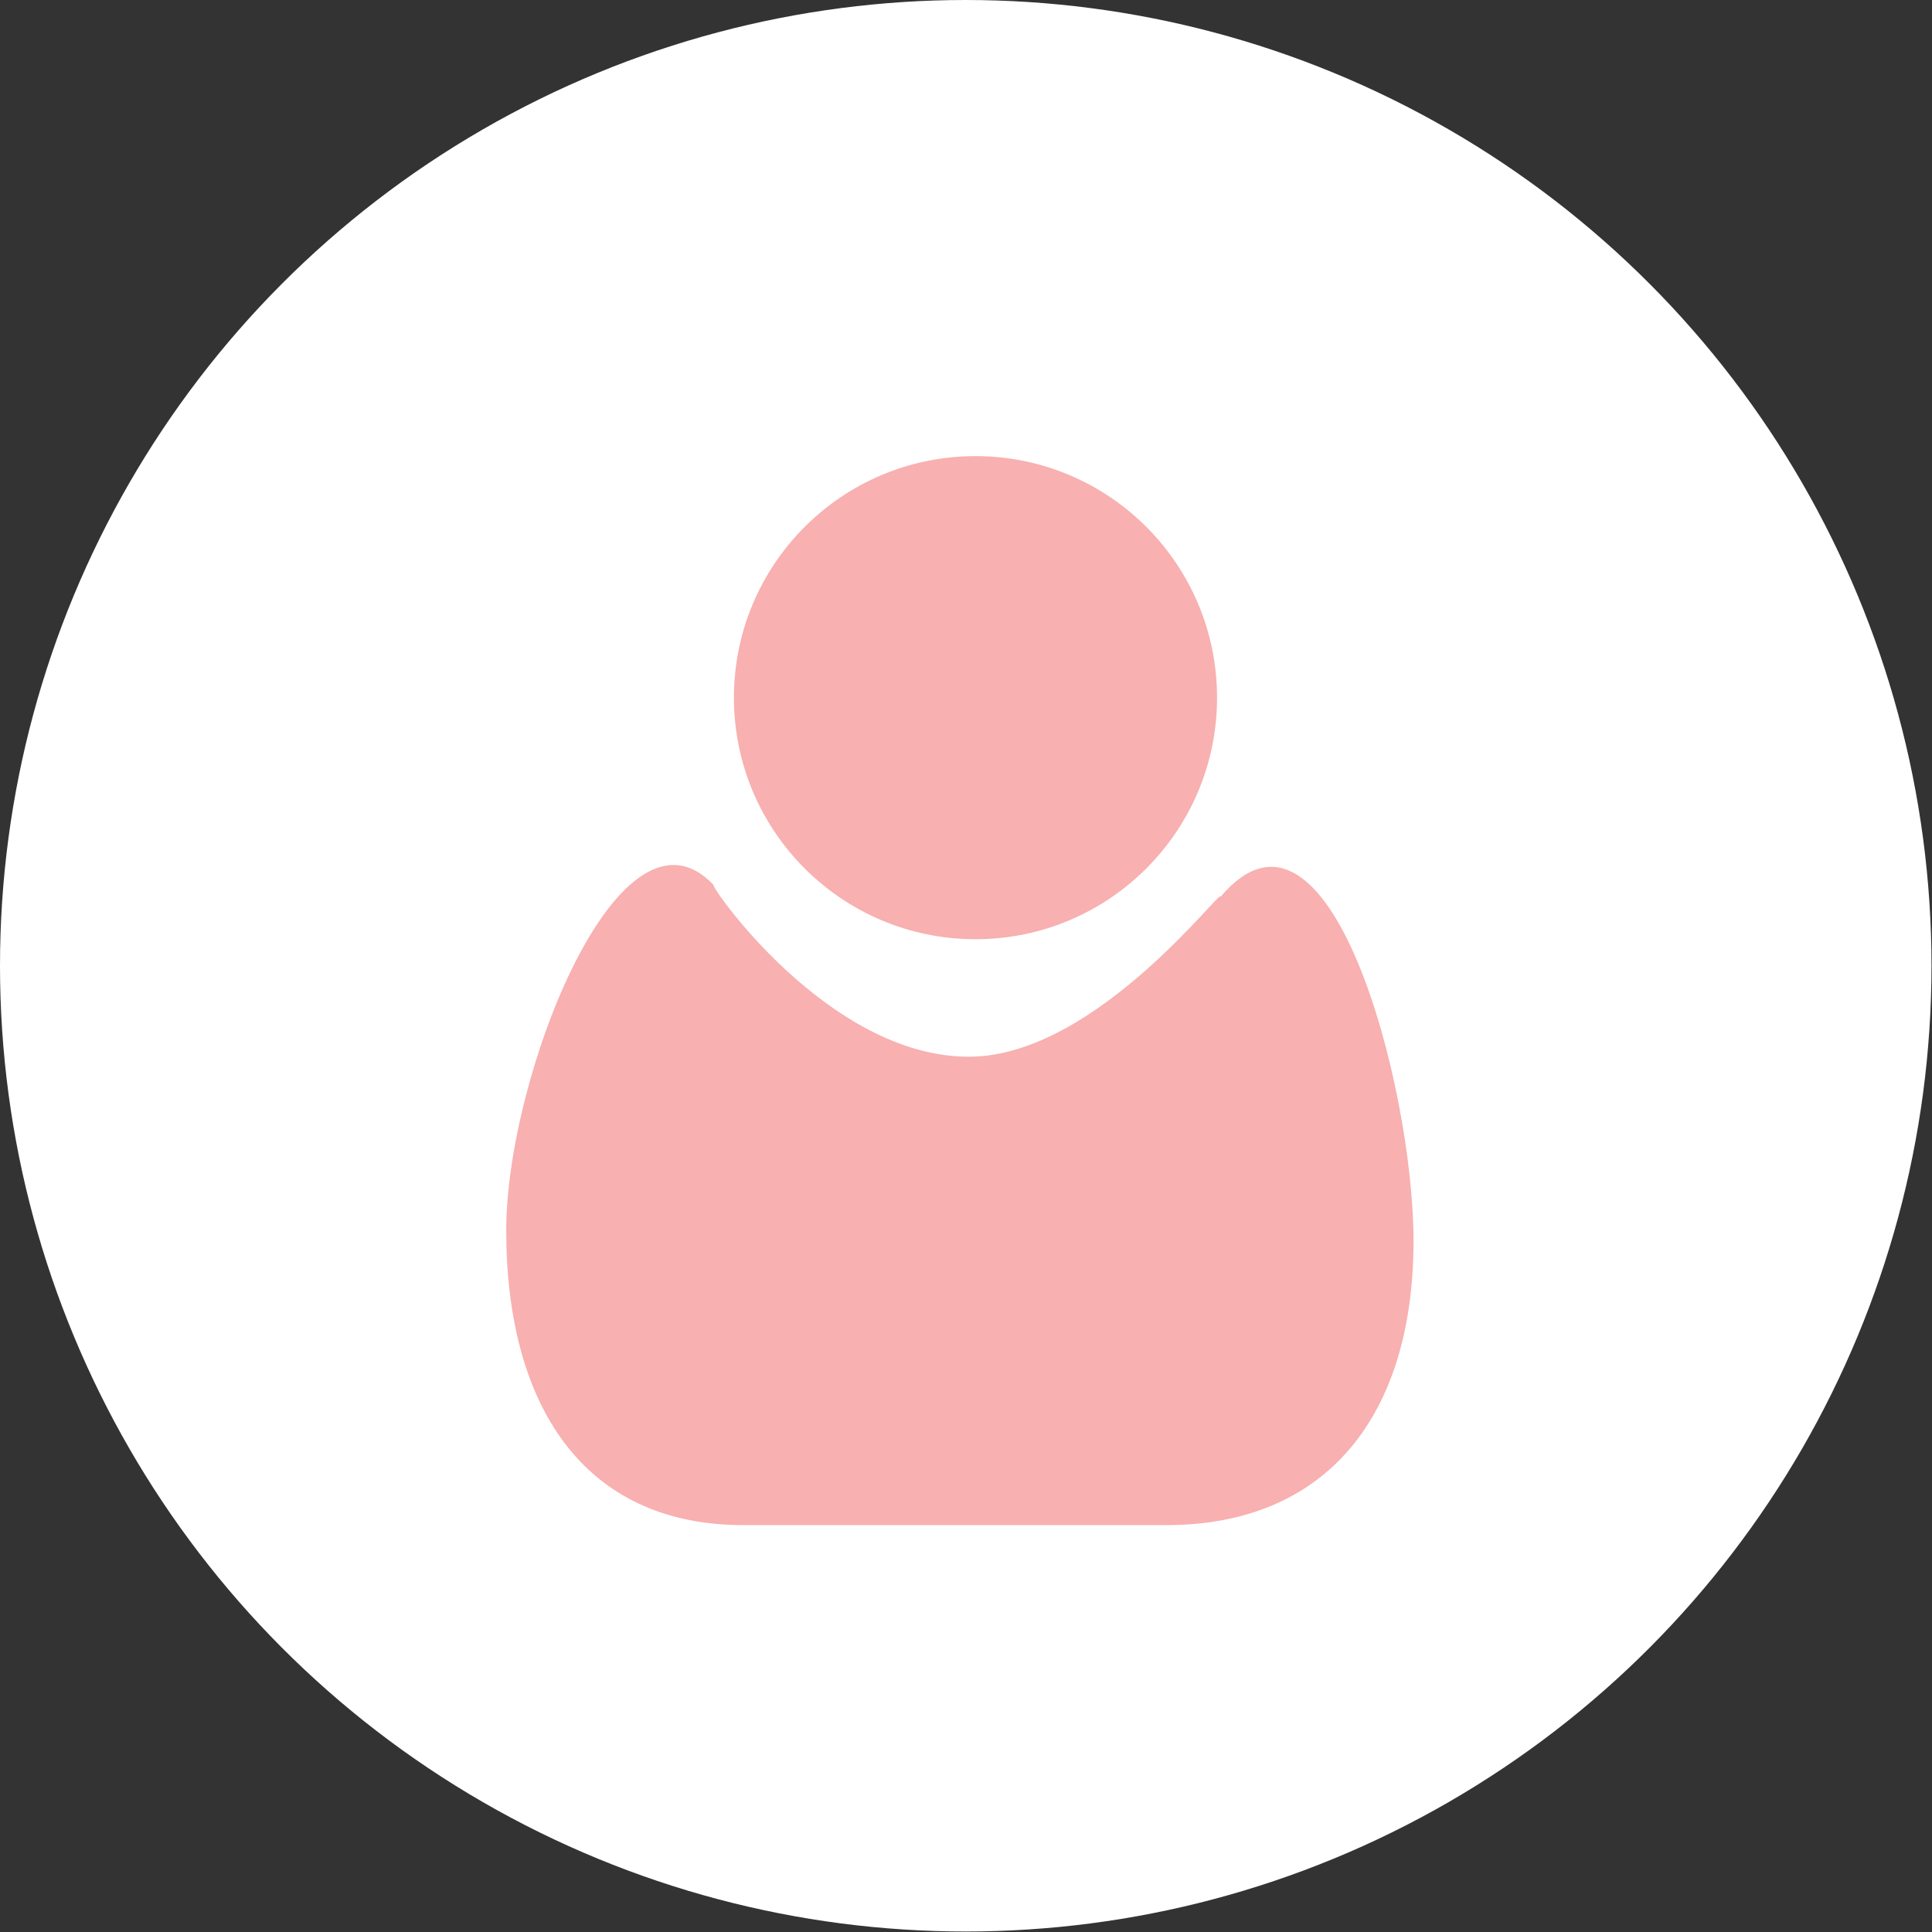 <?xml version="1.0" encoding="UTF-8" standalone="no"?>
<!DOCTYPE svg PUBLIC "-//W3C//DTD SVG 1.1//EN" "http://www.w3.org/Graphics/SVG/1.1/DTD/svg11.dtd">
<svg width="100%" height="100%" viewBox="0 0 655 655" version="1.1" xmlns="http://www.w3.org/2000/svg" xmlns:xlink="http://www.w3.org/1999/xlink" xml:space="preserve" xmlns:serif="http://www.serif.com/" style="fill-rule:evenodd;clip-rule:evenodd;stroke-linejoin:round;stroke-miterlimit:2;">
    <rect x="0" y="0" width="655" height="655" fill="#333333" stroke="none"/>
    <circle cx="327.415" cy="327.415" r="327.415" style="fill:white;"/>
    <g>
        <path d="M242.037,300.142C239.473,298.485 280.48,358.867 329.156,358.245C372.106,357.697 415.053,299.667 413.752,304.094C450.685,260.337 479.219,368.258 479.219,420.695C479.219,479.979 449.709,517.055 395.4,517.055L252.033,517.055C197.723,517.055 171.625,476.376 171.625,417.092C171.625,364.655 210.376,266.451 242.037,300.142Z" style="fill:rgb(248,176,176);"/>
        <circle cx="330.718" cy="236.53" r="81.892" style="fill:rgb(248,176,176);"/>
    </g>
</svg>
